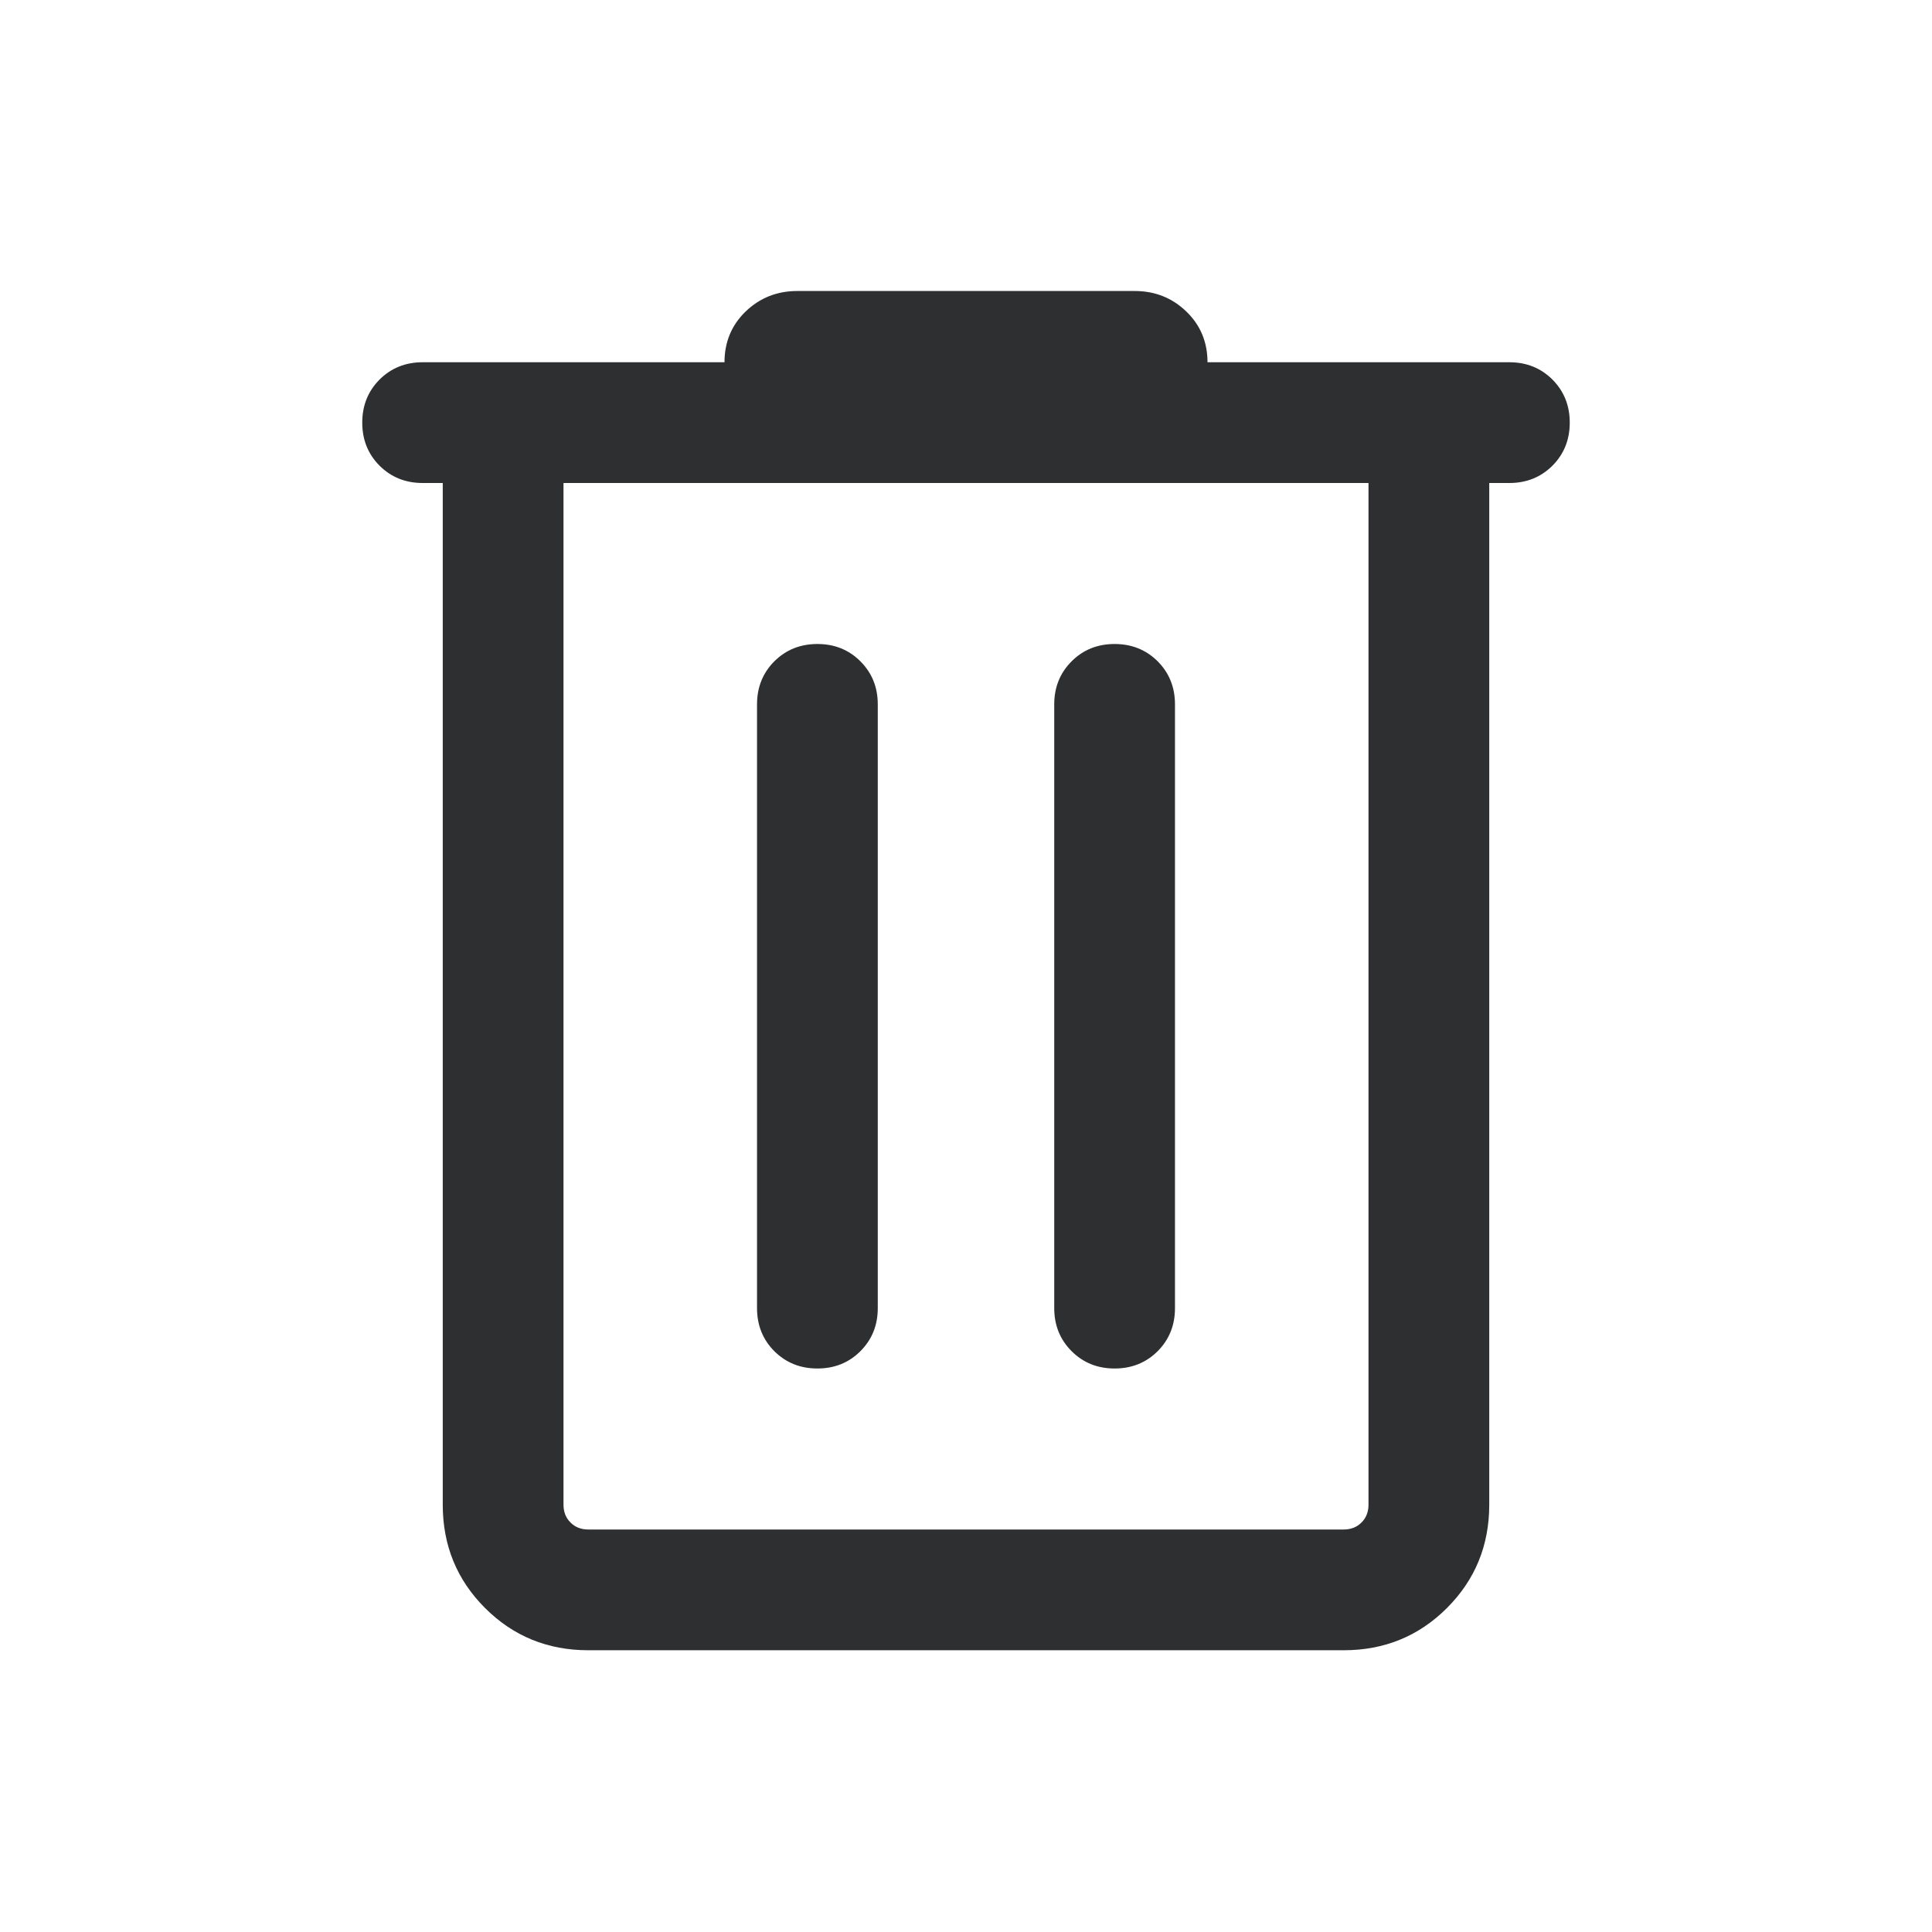 <svg width="24" height="24" viewBox="0 0 24 24" fill="none" xmlns="http://www.w3.org/2000/svg">
<g clip-path="url(#clip0_2317_33914)">
<mask id="mask0_2317_33914" style="mask-type:alpha" maskUnits="userSpaceOnUse" x="0" y="0" width="24" height="24">
<rect width="24" height="24" fill="#D9D9D9"/>
</mask>
<g mask="url(#mask0_2317_33914)">
<path d="M7.308 20.5C6.803 20.5 6.375 20.325 6.025 19.975C5.675 19.625 5.5 19.197 5.5 18.692V6H5.25C5.037 6 4.859 5.928 4.715 5.785C4.572 5.641 4.5 5.463 4.5 5.25C4.5 5.037 4.572 4.859 4.715 4.715C4.859 4.572 5.037 4.5 5.25 4.5H9C9 4.249 9.088 4.038 9.263 3.869C9.439 3.7 9.653 3.615 9.904 3.615H14.096C14.347 3.615 14.561 3.7 14.736 3.869C14.912 4.038 15 4.249 15 4.5H18.75C18.963 4.5 19.141 4.572 19.285 4.715C19.428 4.859 19.5 5.037 19.5 5.25C19.5 5.463 19.428 5.641 19.285 5.785C19.141 5.928 18.963 6 18.75 6H18.5V18.692C18.5 19.197 18.325 19.625 17.975 19.975C17.625 20.325 17.197 20.5 16.692 20.5H7.308ZM7 6V18.692C7 18.782 7.029 18.856 7.087 18.913C7.144 18.971 7.218 19 7.308 19H16.692C16.782 19 16.856 18.971 16.913 18.913C16.971 18.856 17 18.782 17 18.692V6H7ZM9.404 16.25C9.404 16.463 9.476 16.641 9.619 16.785C9.763 16.928 9.941 17 10.154 17C10.367 17 10.545 16.928 10.688 16.785C10.832 16.641 10.904 16.463 10.904 16.25V8.75C10.904 8.537 10.832 8.359 10.688 8.215C10.545 8.072 10.367 8 10.154 8C9.941 8 9.763 8.072 9.619 8.215C9.476 8.359 9.404 8.537 9.404 8.75V16.25ZM13.096 16.25C13.096 16.463 13.168 16.641 13.312 16.785C13.455 16.928 13.633 17 13.846 17C14.059 17 14.237 16.928 14.381 16.785C14.524 16.641 14.596 16.463 14.596 16.25V8.75C14.596 8.537 14.524 8.359 14.381 8.215C14.237 8.072 14.059 8 13.846 8C13.633 8 13.455 8.072 13.312 8.215C13.168 8.359 13.096 8.537 13.096 8.75V16.25ZM7 6V18.692C7 18.782 7.029 18.856 7.087 18.913C7.144 18.971 7.218 19 7.308 19H7V6Z" fill="#2E2F30"/>
</g>
</g>
<defs>
<clipPath id="clip0_2317_33914">
<rect width="24" height="24" fill="white"/>
</clipPath>
</defs>
</svg>
